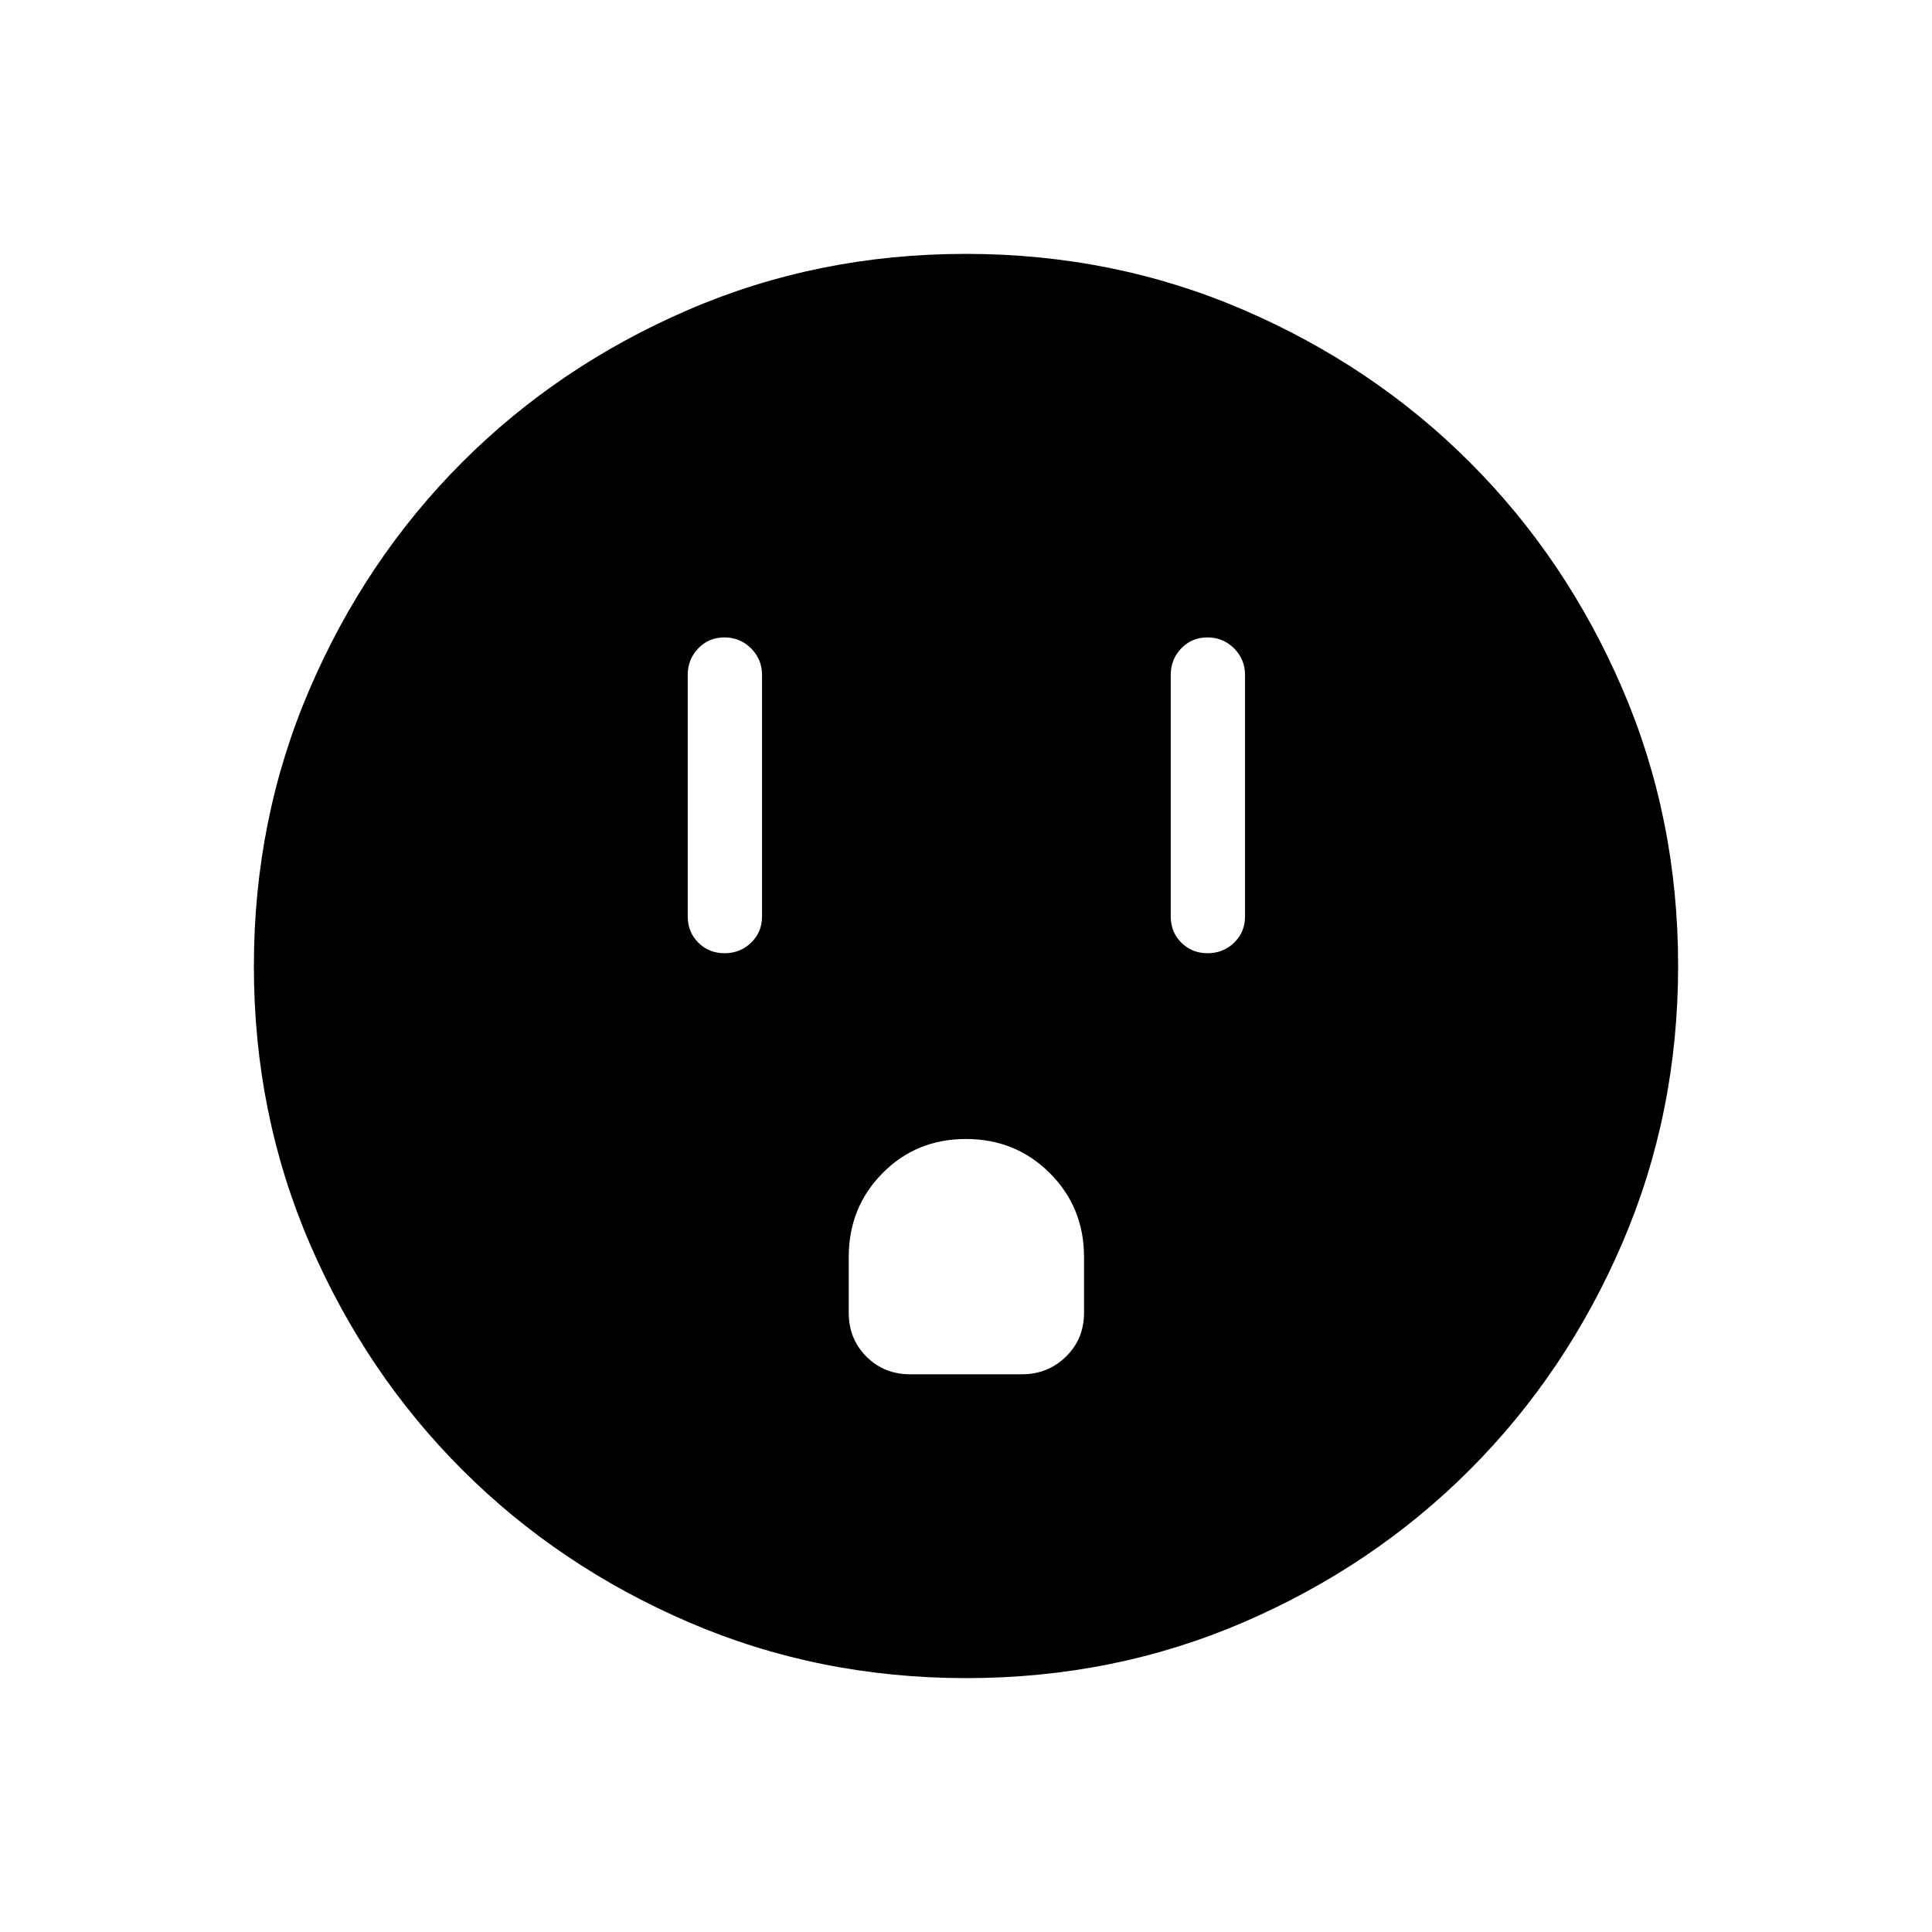 <svg xmlns="http://www.w3.org/2000/svg" height="24" viewBox="0 -960 960 960" width="24"><path d="M360.03-486.35q7.78 0 13.2-5.25 5.42-5.25 5.42-13.02v-120q0-7.76-5.45-13.21-5.45-5.44-13.23-5.44t-13.01 5.44q-5.23 5.45-5.23 13.21v120q0 7.77 5.26 13.02t13.04 5.25Zm92.28 209.23h55.38q13 0 21.98-8.78 8.98-8.79 8.98-21.79v-27.69q0-24.7-16.98-41.68T480-394.04q-24.69 0-41.48 16.98-16.79 16.98-16.79 41.68v27.69q0 13 8.79 21.79 8.79 8.78 21.79 8.78Zm147.72-209.23q7.78 0 13.2-5.25 5.42-5.25 5.42-13.02v-120q0-7.76-5.45-13.21-5.45-5.44-13.23-5.44t-13.01 5.44q-5.23 5.45-5.23 13.21v120q0 7.77 5.26 13.02t13.04 5.25Zm-119.9 360.2q-73.44 0-137.94-27.79-64.51-27.78-112.47-75.69-47.95-47.91-75.76-112.35-27.81-64.44-27.81-137.89 0-73.44 27.79-137.94 27.78-64.51 75.69-112.47 47.91-47.95 112.35-75.76 64.44-27.81 137.89-27.81 73.44 0 137.94 27.79 64.51 27.78 112.47 75.69 47.95 47.9 75.76 112.35 27.81 64.44 27.81 137.89 0 73.44-27.79 137.94-27.78 64.51-75.69 112.47-47.9 47.95-112.35 75.76-64.44 27.81-137.89 27.81Z"/></svg>
